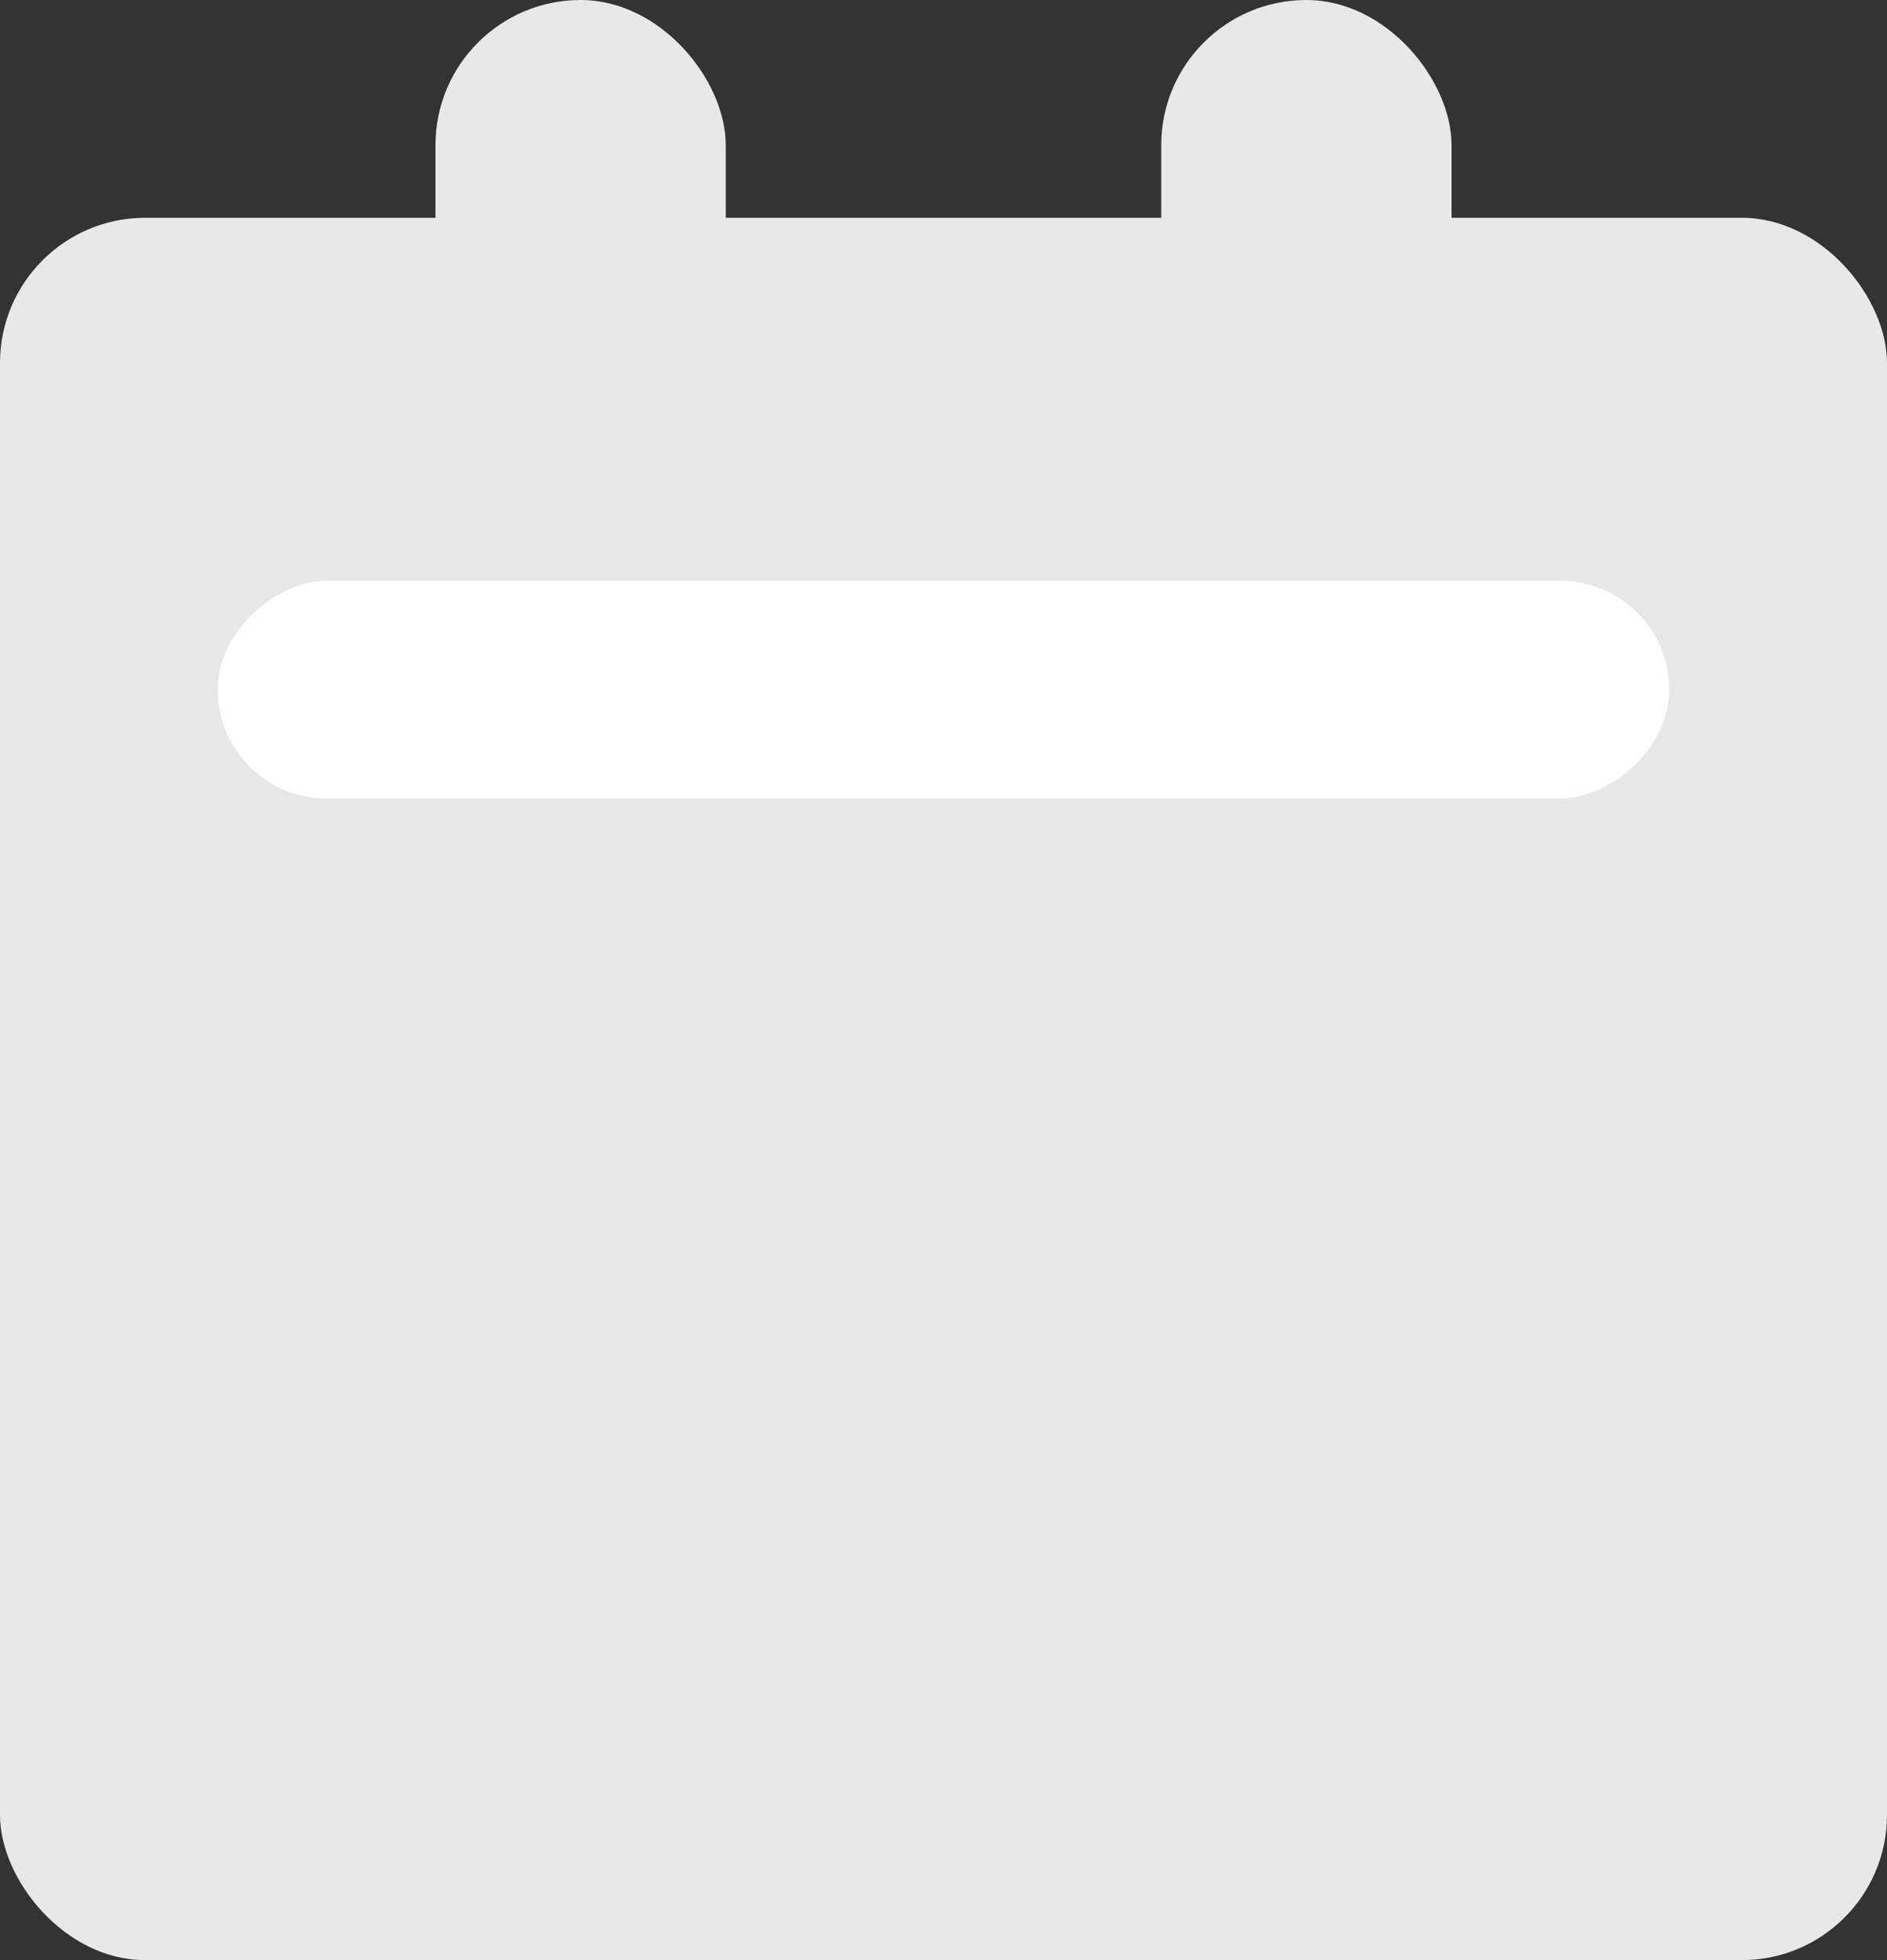<svg width="26" height="27" viewBox="0 0 26 27" fill="none" xmlns="http://www.w3.org/2000/svg">
<rect x="0" y="0" width="26" height="27" fill="#333333" stroke="none"/>
<rect y="3" width="26" height="24" rx="2" fill="#E8E8E8"/>
<rect x="6" width="4" height="8" rx="2" fill="#E8E8E8"/>
<rect x="16" width="4" height="8" rx="2" fill="#E8E8E8"/>
<rect x="23" y="8" width="3" height="20" rx="1.5" transform="rotate(90 23 8)" fill="white"/>
</svg>
